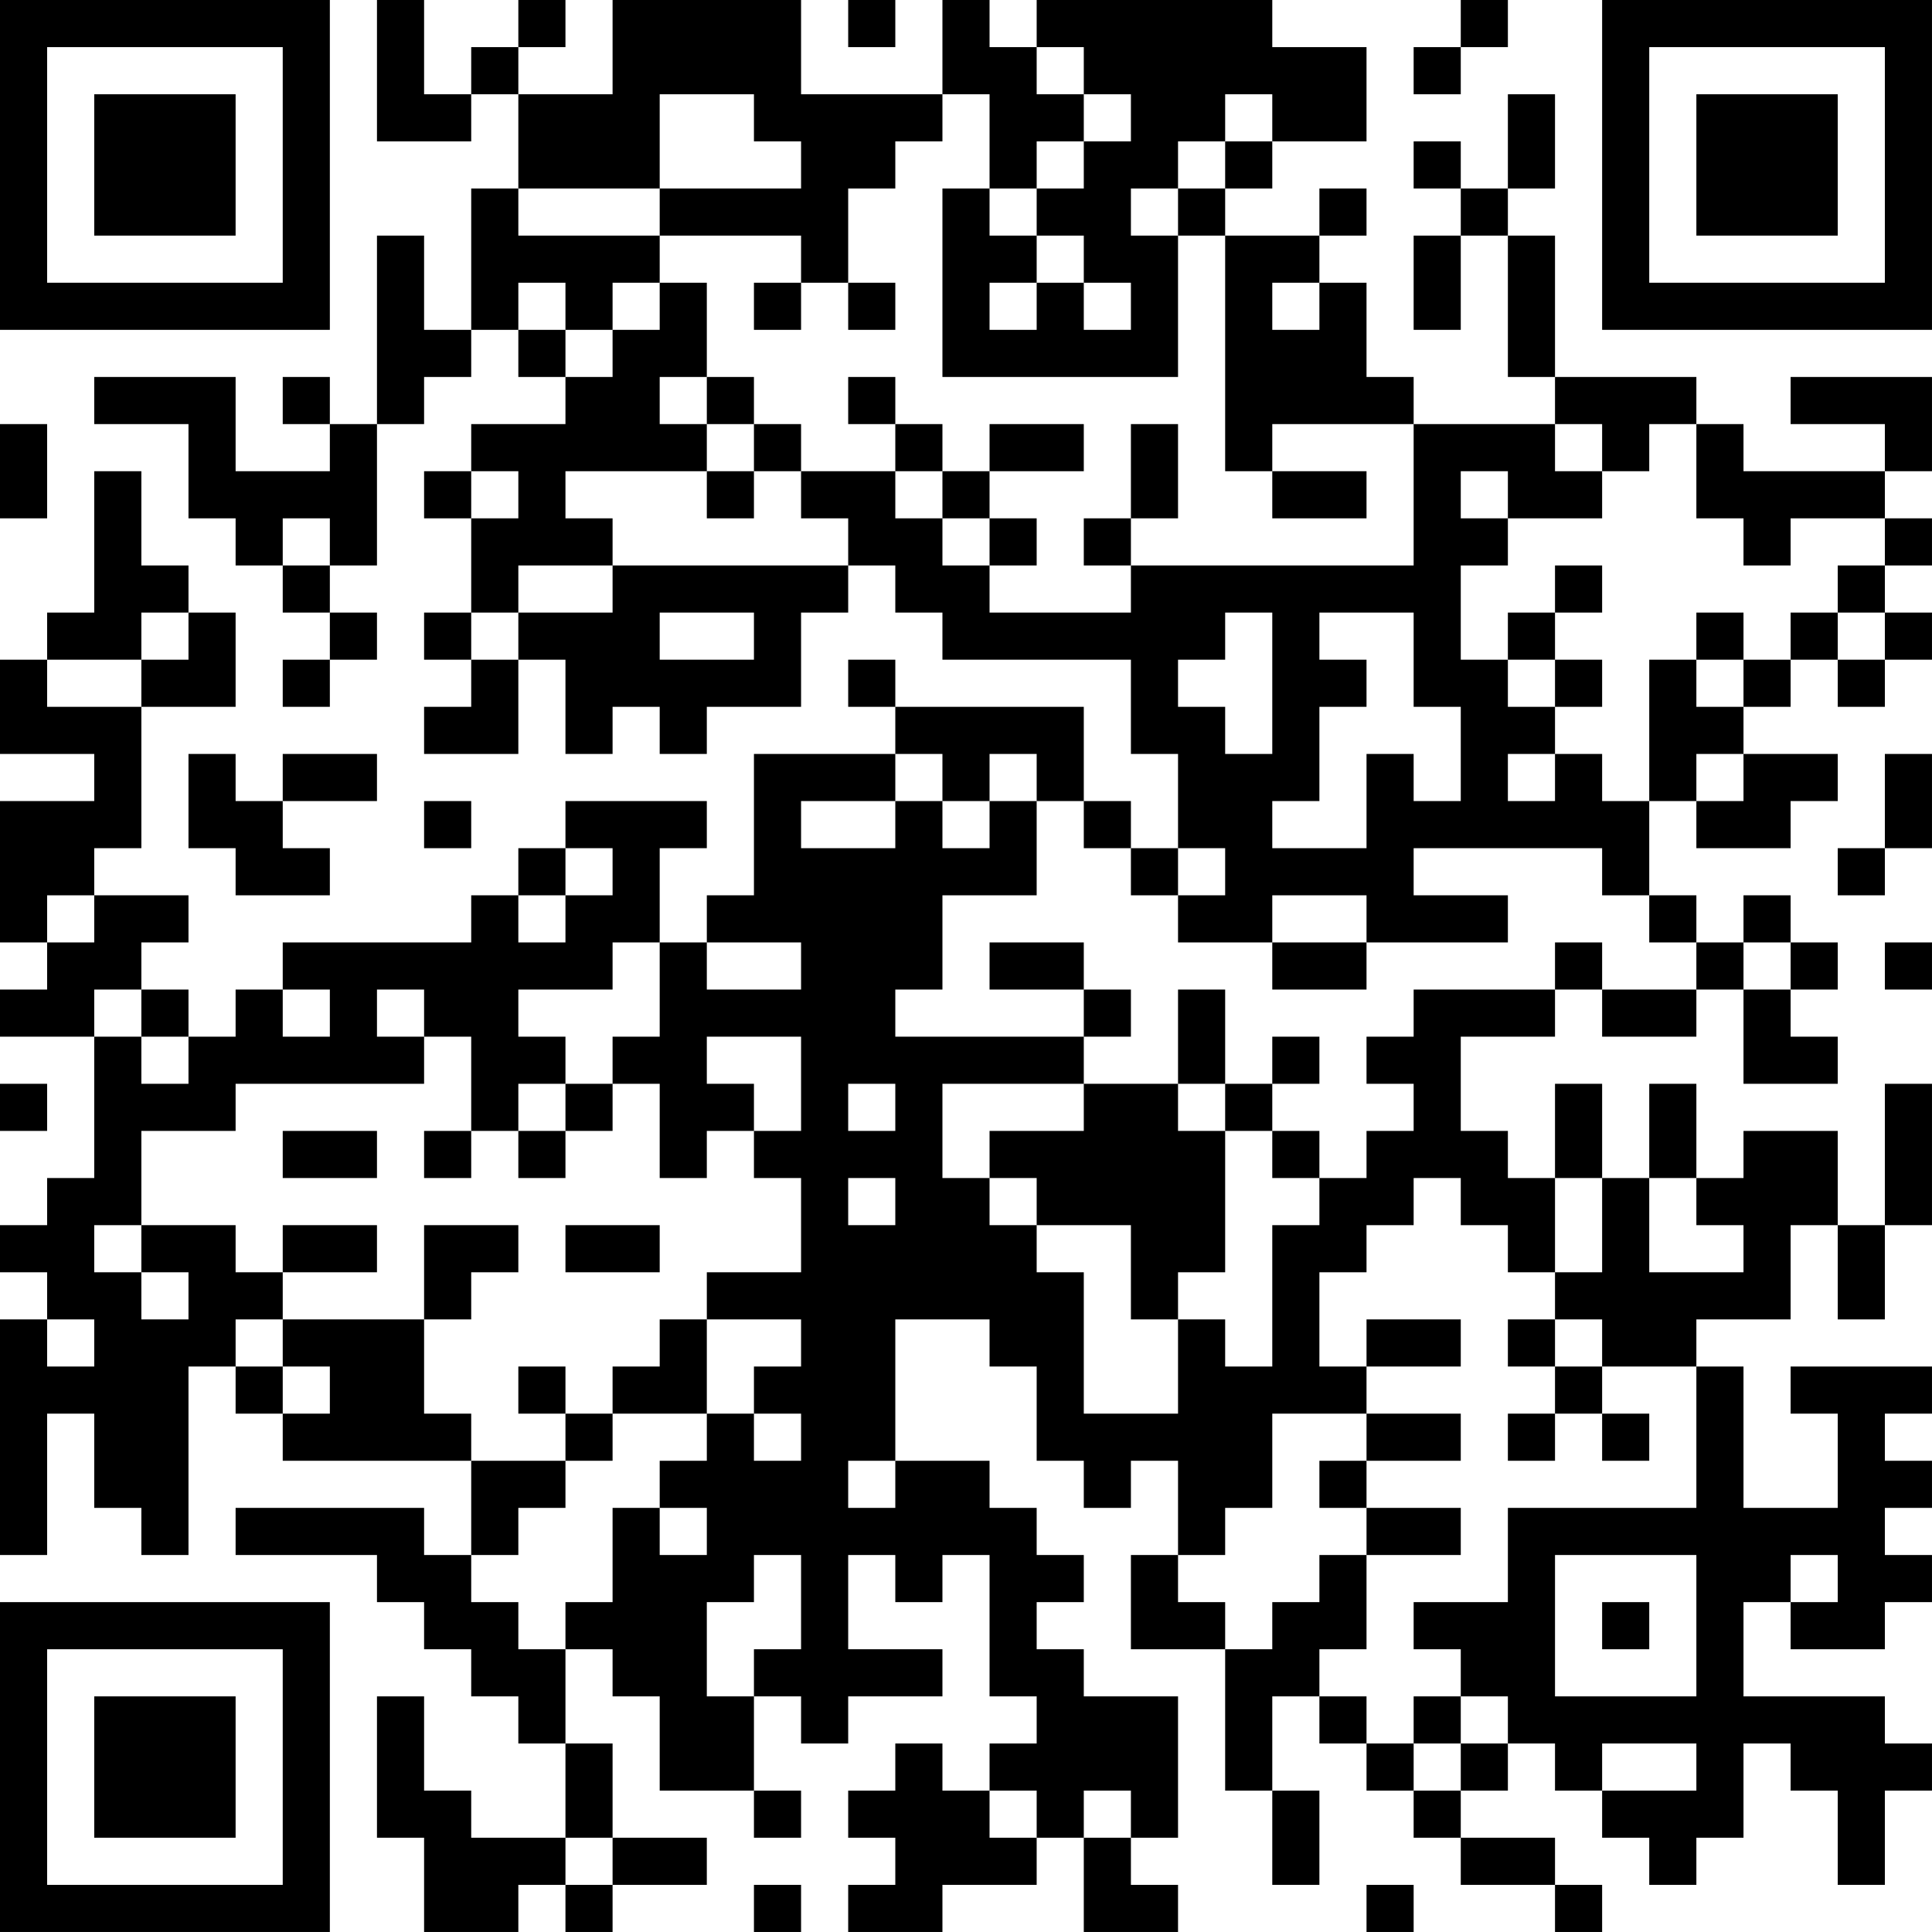 <?xml version="1.0" encoding="UTF-8"?>
<svg xmlns="http://www.w3.org/2000/svg" version="1.1" width="200" height="200" viewBox="0 0 200 200"><rect x="0" y="0" width="200" height="200" fill="#ffffff"/><g transform="scale(4.878)"><g transform="translate(0,0)"><path fill-rule="evenodd" d="M8 0L8 3L10 3L10 2L11 2L11 4L10 4L10 7L9 7L9 5L8 5L8 9L7 9L7 8L6 8L6 9L7 9L7 10L5 10L5 8L2 8L2 9L4 9L4 11L5 11L5 12L6 12L6 13L7 13L7 14L6 14L6 15L7 15L7 14L8 14L8 13L7 13L7 12L8 12L8 9L9 9L9 8L10 8L10 7L11 7L11 8L12 8L12 9L10 9L10 10L9 10L9 11L10 11L10 13L9 13L9 14L10 14L10 15L9 15L9 16L11 16L11 14L12 14L12 16L13 16L13 15L14 15L14 16L15 16L15 15L17 15L17 13L18 13L18 12L19 12L19 13L20 13L20 14L24 14L24 16L25 16L25 18L24 18L24 17L23 17L23 15L19 15L19 14L18 14L18 15L19 15L19 16L16 16L16 19L15 19L15 20L14 20L14 18L15 18L15 17L12 17L12 18L11 18L11 19L10 19L10 20L6 20L6 21L5 21L5 22L4 22L4 21L3 21L3 20L4 20L4 19L2 19L2 18L3 18L3 15L5 15L5 13L4 13L4 12L3 12L3 10L2 10L2 13L1 13L1 14L0 14L0 16L2 16L2 17L0 17L0 20L1 20L1 21L0 21L0 22L2 22L2 25L1 25L1 26L0 26L0 27L1 27L1 28L0 28L0 33L1 33L1 30L2 30L2 32L3 32L3 33L4 33L4 29L5 29L5 30L6 30L6 31L10 31L10 33L9 33L9 32L5 32L5 33L8 33L8 34L9 34L9 35L10 35L10 36L11 36L11 37L12 37L12 39L10 39L10 38L9 38L9 36L8 36L8 39L9 39L9 41L11 41L11 40L12 40L12 41L13 41L13 40L15 40L15 39L13 39L13 37L12 37L12 35L13 35L13 36L14 36L14 38L16 38L16 39L17 39L17 38L16 38L16 36L17 36L17 37L18 37L18 36L20 36L20 35L18 35L18 33L19 33L19 34L20 34L20 33L21 33L21 36L22 36L22 37L21 37L21 38L20 38L20 37L19 37L19 38L18 38L18 39L19 39L19 40L18 40L18 41L20 41L20 40L22 40L22 39L23 39L23 41L25 41L25 40L24 40L24 39L25 39L25 36L23 36L23 35L22 35L22 34L23 34L23 33L22 33L22 32L21 32L21 31L19 31L19 28L21 28L21 29L22 29L22 31L23 31L23 32L24 32L24 31L25 31L25 33L24 33L24 35L26 35L26 38L27 38L27 40L28 40L28 38L27 38L27 36L28 36L28 37L29 37L29 38L30 38L30 39L31 39L31 40L33 40L33 41L34 41L34 40L33 40L33 39L31 39L31 38L32 38L32 37L33 37L33 38L34 38L34 39L35 39L35 40L36 40L36 39L37 39L37 37L38 37L38 38L39 38L39 40L40 40L40 38L41 38L41 37L40 37L40 36L37 36L37 34L38 34L38 35L40 35L40 34L41 34L41 33L40 33L40 32L41 32L41 31L40 31L40 30L41 30L41 29L38 29L38 30L39 30L39 32L37 32L37 29L36 29L36 28L38 28L38 26L39 26L39 28L40 28L40 26L41 26L41 23L40 23L40 26L39 26L39 24L37 24L37 25L36 25L36 23L35 23L35 25L34 25L34 23L33 23L33 25L32 25L32 24L31 24L31 22L33 22L33 21L34 21L34 22L36 22L36 21L37 21L37 23L39 23L39 22L38 22L38 21L39 21L39 20L38 20L38 19L37 19L37 20L36 20L36 19L35 19L35 17L36 17L36 18L38 18L38 17L39 17L39 16L37 16L37 15L38 15L38 14L39 14L39 15L40 15L40 14L41 14L41 13L40 13L40 12L41 12L41 11L40 11L40 10L41 10L41 8L38 8L38 9L40 9L40 10L37 10L37 9L36 9L36 8L33 8L33 5L32 5L32 4L33 4L33 2L32 2L32 4L31 4L31 3L30 3L30 4L31 4L31 5L30 5L30 7L31 7L31 5L32 5L32 8L33 8L33 9L30 9L30 8L29 8L29 6L28 6L28 5L29 5L29 4L28 4L28 5L26 5L26 4L27 4L27 3L29 3L29 1L27 1L27 0L22 0L22 1L21 1L21 0L20 0L20 2L17 2L17 0L13 0L13 2L11 2L11 1L12 1L12 0L11 0L11 1L10 1L10 2L9 2L9 0ZM18 0L18 1L19 1L19 0ZM31 0L31 1L30 1L30 2L31 2L31 1L32 1L32 0ZM22 1L22 2L23 2L23 3L22 3L22 4L21 4L21 2L20 2L20 3L19 3L19 4L18 4L18 6L17 6L17 5L14 5L14 4L17 4L17 3L16 3L16 2L14 2L14 4L11 4L11 5L14 5L14 6L13 6L13 7L12 7L12 6L11 6L11 7L12 7L12 8L13 8L13 7L14 7L14 6L15 6L15 8L14 8L14 9L15 9L15 10L12 10L12 11L13 11L13 12L11 12L11 13L10 13L10 14L11 14L11 13L13 13L13 12L18 12L18 11L17 11L17 10L19 10L19 11L20 11L20 12L21 12L21 13L24 13L24 12L30 12L30 9L27 9L27 10L26 10L26 5L25 5L25 4L26 4L26 3L27 3L27 2L26 2L26 3L25 3L25 4L24 4L24 5L25 5L25 8L20 8L20 4L21 4L21 5L22 5L22 6L21 6L21 7L22 7L22 6L23 6L23 7L24 7L24 6L23 6L23 5L22 5L22 4L23 4L23 3L24 3L24 2L23 2L23 1ZM16 6L16 7L17 7L17 6ZM18 6L18 7L19 7L19 6ZM27 6L27 7L28 7L28 6ZM15 8L15 9L16 9L16 10L15 10L15 11L16 11L16 10L17 10L17 9L16 9L16 8ZM18 8L18 9L19 9L19 10L20 10L20 11L21 11L21 12L22 12L22 11L21 11L21 10L23 10L23 9L21 9L21 10L20 10L20 9L19 9L19 8ZM0 9L0 11L1 11L1 9ZM24 9L24 11L23 11L23 12L24 12L24 11L25 11L25 9ZM33 9L33 10L34 10L34 11L32 11L32 10L31 10L31 11L32 11L32 12L31 12L31 14L32 14L32 15L33 15L33 16L32 16L32 17L33 17L33 16L34 16L34 17L35 17L35 14L36 14L36 15L37 15L37 14L38 14L38 13L39 13L39 14L40 14L40 13L39 13L39 12L40 12L40 11L38 11L38 12L37 12L37 11L36 11L36 9L35 9L35 10L34 10L34 9ZM10 10L10 11L11 11L11 10ZM27 10L27 11L29 11L29 10ZM6 11L6 12L7 12L7 11ZM33 12L33 13L32 13L32 14L33 14L33 15L34 15L34 14L33 14L33 13L34 13L34 12ZM3 13L3 14L1 14L1 15L3 15L3 14L4 14L4 13ZM14 13L14 14L16 14L16 13ZM26 13L26 14L25 14L25 15L26 15L26 16L27 16L27 13ZM28 13L28 14L29 14L29 15L28 15L28 17L27 17L27 18L29 18L29 16L30 16L30 17L31 17L31 15L30 15L30 13ZM36 13L36 14L37 14L37 13ZM4 16L4 18L5 18L5 19L7 19L7 18L6 18L6 17L8 17L8 16L6 16L6 17L5 17L5 16ZM19 16L19 17L17 17L17 18L19 18L19 17L20 17L20 18L21 18L21 17L22 17L22 19L20 19L20 21L19 21L19 22L23 22L23 23L20 23L20 25L21 25L21 26L22 26L22 27L23 27L23 30L25 30L25 28L26 28L26 29L27 29L27 26L28 26L28 25L29 25L29 24L30 24L30 23L29 23L29 22L30 22L30 21L33 21L33 20L34 20L34 21L36 21L36 20L35 20L35 19L34 19L34 18L30 18L30 19L32 19L32 20L29 20L29 19L27 19L27 20L25 20L25 19L26 19L26 18L25 18L25 19L24 19L24 18L23 18L23 17L22 17L22 16L21 16L21 17L20 17L20 16ZM36 16L36 17L37 17L37 16ZM40 16L40 18L39 18L39 19L40 19L40 18L41 18L41 16ZM9 17L9 18L10 18L10 17ZM12 18L12 19L11 19L11 20L12 20L12 19L13 19L13 18ZM1 19L1 20L2 20L2 19ZM13 20L13 21L11 21L11 22L12 22L12 23L11 23L11 24L10 24L10 22L9 22L9 21L8 21L8 22L9 22L9 23L5 23L5 24L3 24L3 26L2 26L2 27L3 27L3 28L4 28L4 27L3 27L3 26L5 26L5 27L6 27L6 28L5 28L5 29L6 29L6 30L7 30L7 29L6 29L6 28L9 28L9 30L10 30L10 31L12 31L12 32L11 32L11 33L10 33L10 34L11 34L11 35L12 35L12 34L13 34L13 32L14 32L14 33L15 33L15 32L14 32L14 31L15 31L15 30L16 30L16 31L17 31L17 30L16 30L16 29L17 29L17 28L15 28L15 27L17 27L17 25L16 25L16 24L17 24L17 22L15 22L15 23L16 23L16 24L15 24L15 25L14 25L14 23L13 23L13 22L14 22L14 20ZM15 20L15 21L17 21L17 20ZM21 20L21 21L23 21L23 22L24 22L24 21L23 21L23 20ZM27 20L27 21L29 21L29 20ZM37 20L37 21L38 21L38 20ZM40 20L40 21L41 21L41 20ZM2 21L2 22L3 22L3 23L4 23L4 22L3 22L3 21ZM6 21L6 22L7 22L7 21ZM25 21L25 23L23 23L23 24L21 24L21 25L22 25L22 26L24 26L24 28L25 28L25 27L26 27L26 24L27 24L27 25L28 25L28 24L27 24L27 23L28 23L28 22L27 22L27 23L26 23L26 21ZM0 23L0 24L1 24L1 23ZM12 23L12 24L11 24L11 25L12 25L12 24L13 24L13 23ZM18 23L18 24L19 24L19 23ZM25 23L25 24L26 24L26 23ZM6 24L6 25L8 25L8 24ZM9 24L9 25L10 25L10 24ZM18 25L18 26L19 26L19 25ZM30 25L30 26L29 26L29 27L28 27L28 29L29 29L29 30L27 30L27 32L26 32L26 33L25 33L25 34L26 34L26 35L27 35L27 34L28 34L28 33L29 33L29 35L28 35L28 36L29 36L29 37L30 37L30 38L31 38L31 37L32 37L32 36L31 36L31 35L30 35L30 34L32 34L32 32L36 32L36 29L34 29L34 28L33 28L33 27L34 27L34 25L33 25L33 27L32 27L32 26L31 26L31 25ZM35 25L35 27L37 27L37 26L36 26L36 25ZM6 26L6 27L8 27L8 26ZM9 26L9 28L10 28L10 27L11 27L11 26ZM12 26L12 27L14 27L14 26ZM1 28L1 29L2 29L2 28ZM14 28L14 29L13 29L13 30L12 30L12 29L11 29L11 30L12 30L12 31L13 31L13 30L15 30L15 28ZM29 28L29 29L31 29L31 28ZM32 28L32 29L33 29L33 30L32 30L32 31L33 31L33 30L34 30L34 31L35 31L35 30L34 30L34 29L33 29L33 28ZM29 30L29 31L28 31L28 32L29 32L29 33L31 33L31 32L29 32L29 31L31 31L31 30ZM18 31L18 32L19 32L19 31ZM16 33L16 34L15 34L15 36L16 36L16 35L17 35L17 33ZM33 33L33 36L36 36L36 33ZM38 33L38 34L39 34L39 33ZM34 34L34 35L35 35L35 34ZM30 36L30 37L31 37L31 36ZM34 37L34 38L36 38L36 37ZM21 38L21 39L22 39L22 38ZM23 38L23 39L24 39L24 38ZM12 39L12 40L13 40L13 39ZM16 40L16 41L17 41L17 40ZM29 40L29 41L30 41L30 40ZM0 0L0 7L7 7L7 0ZM1 1L1 6L6 6L6 1ZM2 2L2 5L5 5L5 2ZM34 0L34 7L41 7L41 0ZM35 1L35 6L40 6L40 1ZM36 2L36 5L39 5L39 2ZM0 34L0 41L7 41L7 34ZM1 35L1 40L6 40L6 35ZM2 36L2 39L5 39L5 36Z" fill="#000000"/></g></g></svg>
